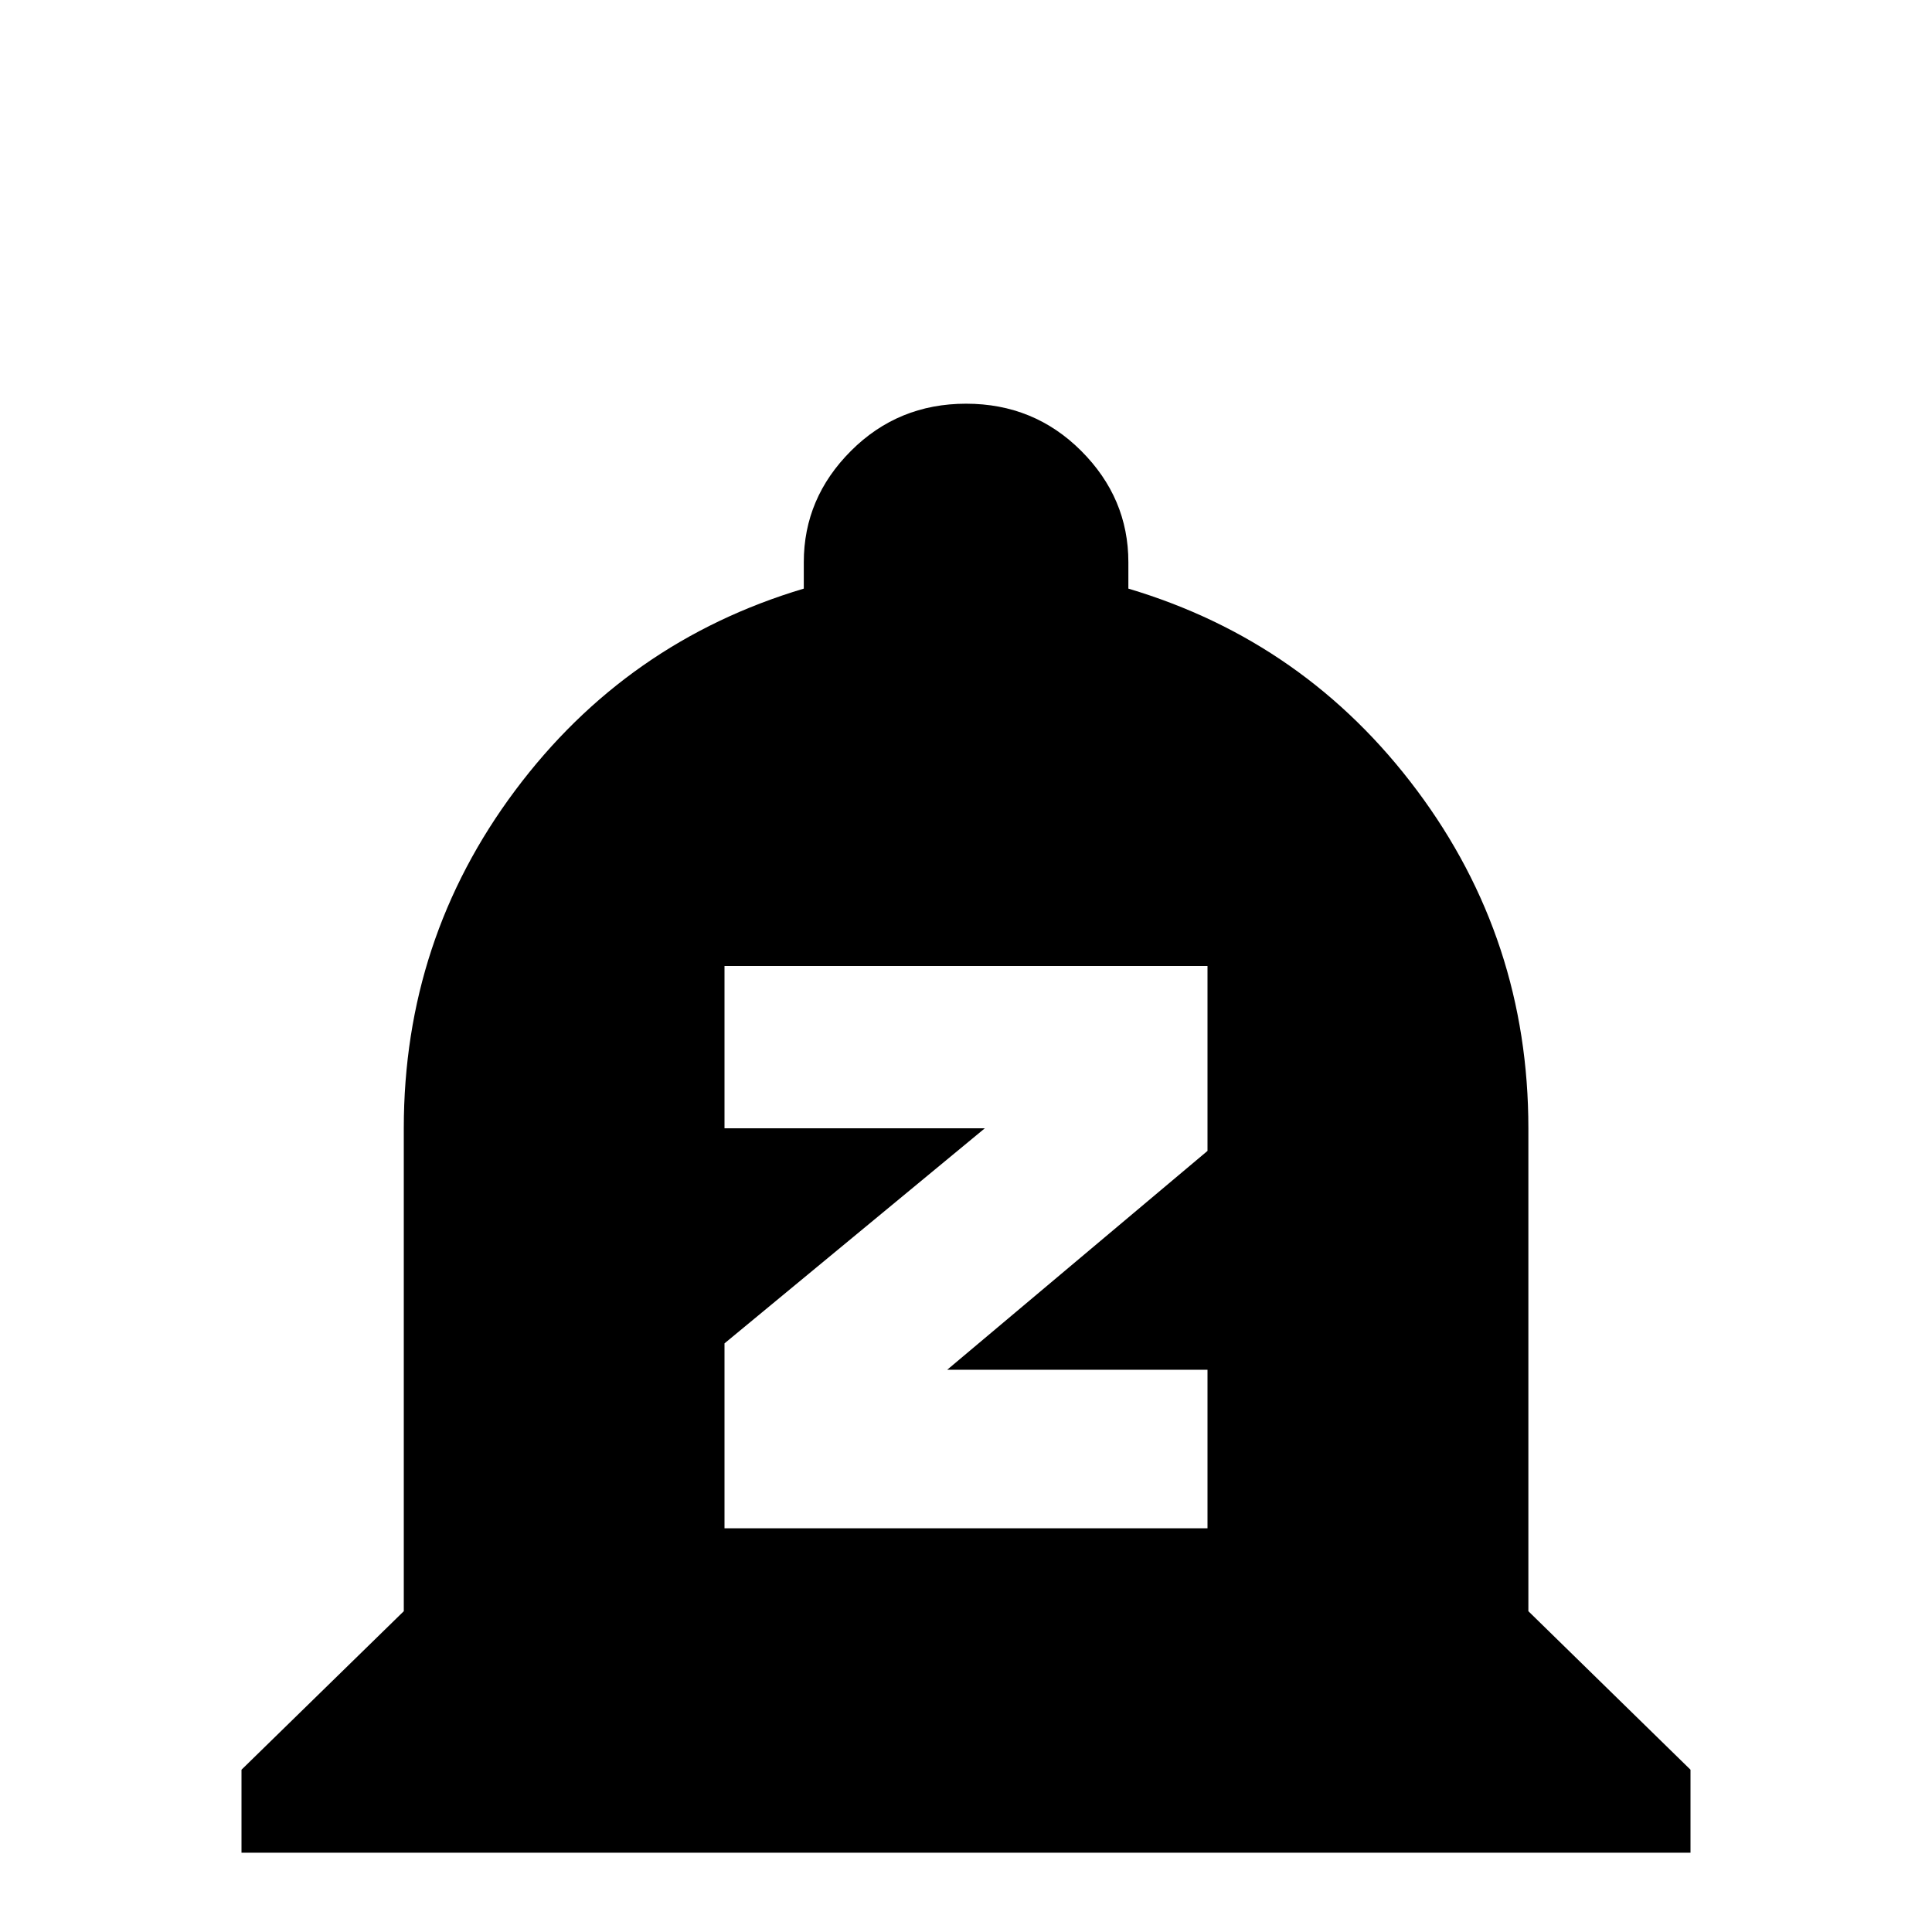 <!-- Generated by IcoMoon.io -->
<svg version="1.1" xmlns="http://www.w3.org/2000/svg" width="24" height="24" viewBox="0 0 24 24">
<title>bell_sleep</title>
<path d="M9.984 24h4.031q0 0.844-0.586 1.43t-1.43 0.586-1.43-0.586-0.586-1.43zM21 21.984v1.031h-18v-1.031l2.016-1.969v-6q0-2.344 1.383-4.195t3.586-2.508v-0.328q0-0.797 0.586-1.383t1.43-0.586 1.43 0.586 0.586 1.383v0.328q2.203 0.656 3.586 2.508t1.383 4.195v6zM15 12h-6v2.016h3.234l-3.234 2.672v2.297h6v-1.969h-3.234l3.234-2.719v-2.297z"></path>
</svg>
